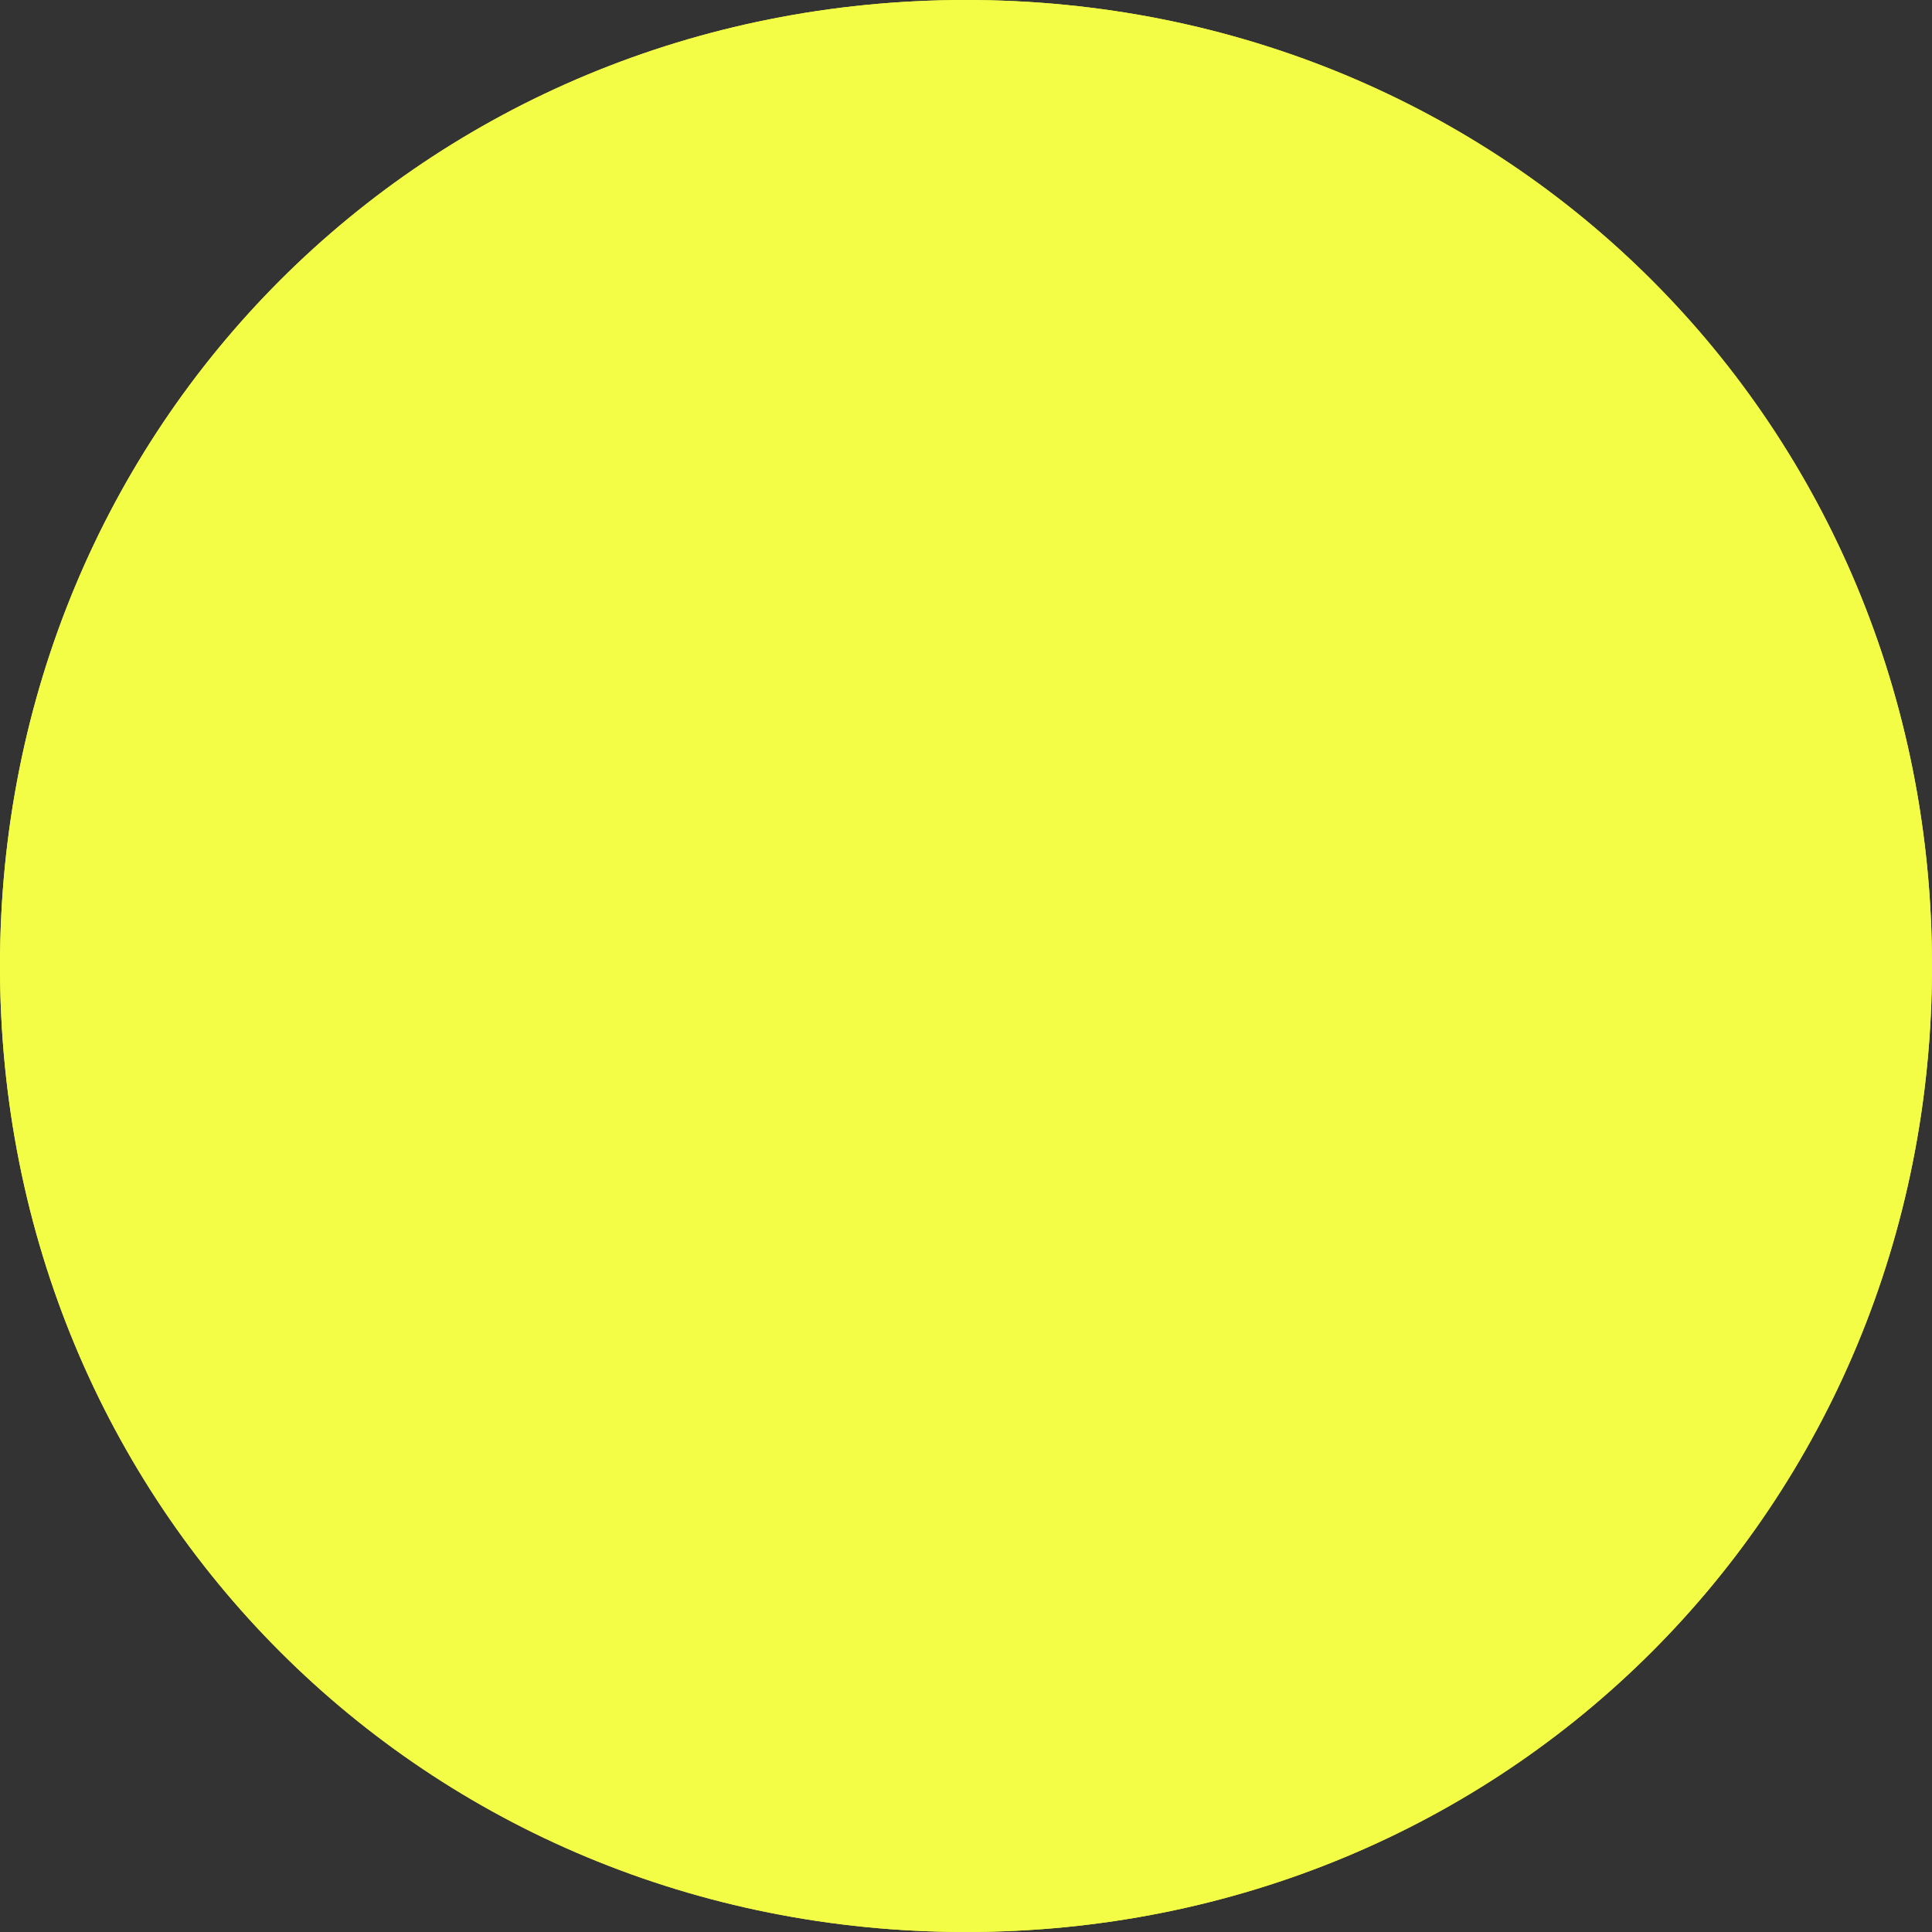 ﻿<?xml version="1.0" encoding="utf-8"?>
<svg version="1.1" xmlns:xlink="http://www.w3.org/1999/xlink" width="20px" height="20px" xmlns="http://www.w3.org/2000/svg">
  <rect width="100%" height="100%" fill="#333333" stroke="none"/>
  <g transform="matrix(1 0 0 1 -626 -283 )">
    <path d="M 636 283  C 641.6 283  646 287.4  646 293  C 646 298.6  641.6 303  636 303  C 630.4 303  626 298.6  626 293  C 626 287.4  630.4 283  636 283  Z " fill-rule="nonzero" fill="#f3fd45" stroke="none" />
    <path d="M 636 283.5  C 641.32 283.5  645.5 287.68  645.5 293  C 645.5 298.32  641.32 302.5  636 302.5  C 630.68 302.5  626.5 298.32  626.5 293  C 626.5 287.68  630.68 283.5  636 283.5  Z " stroke-width="1" stroke="#f3fd45" fill="none" />
  </g>
</svg>